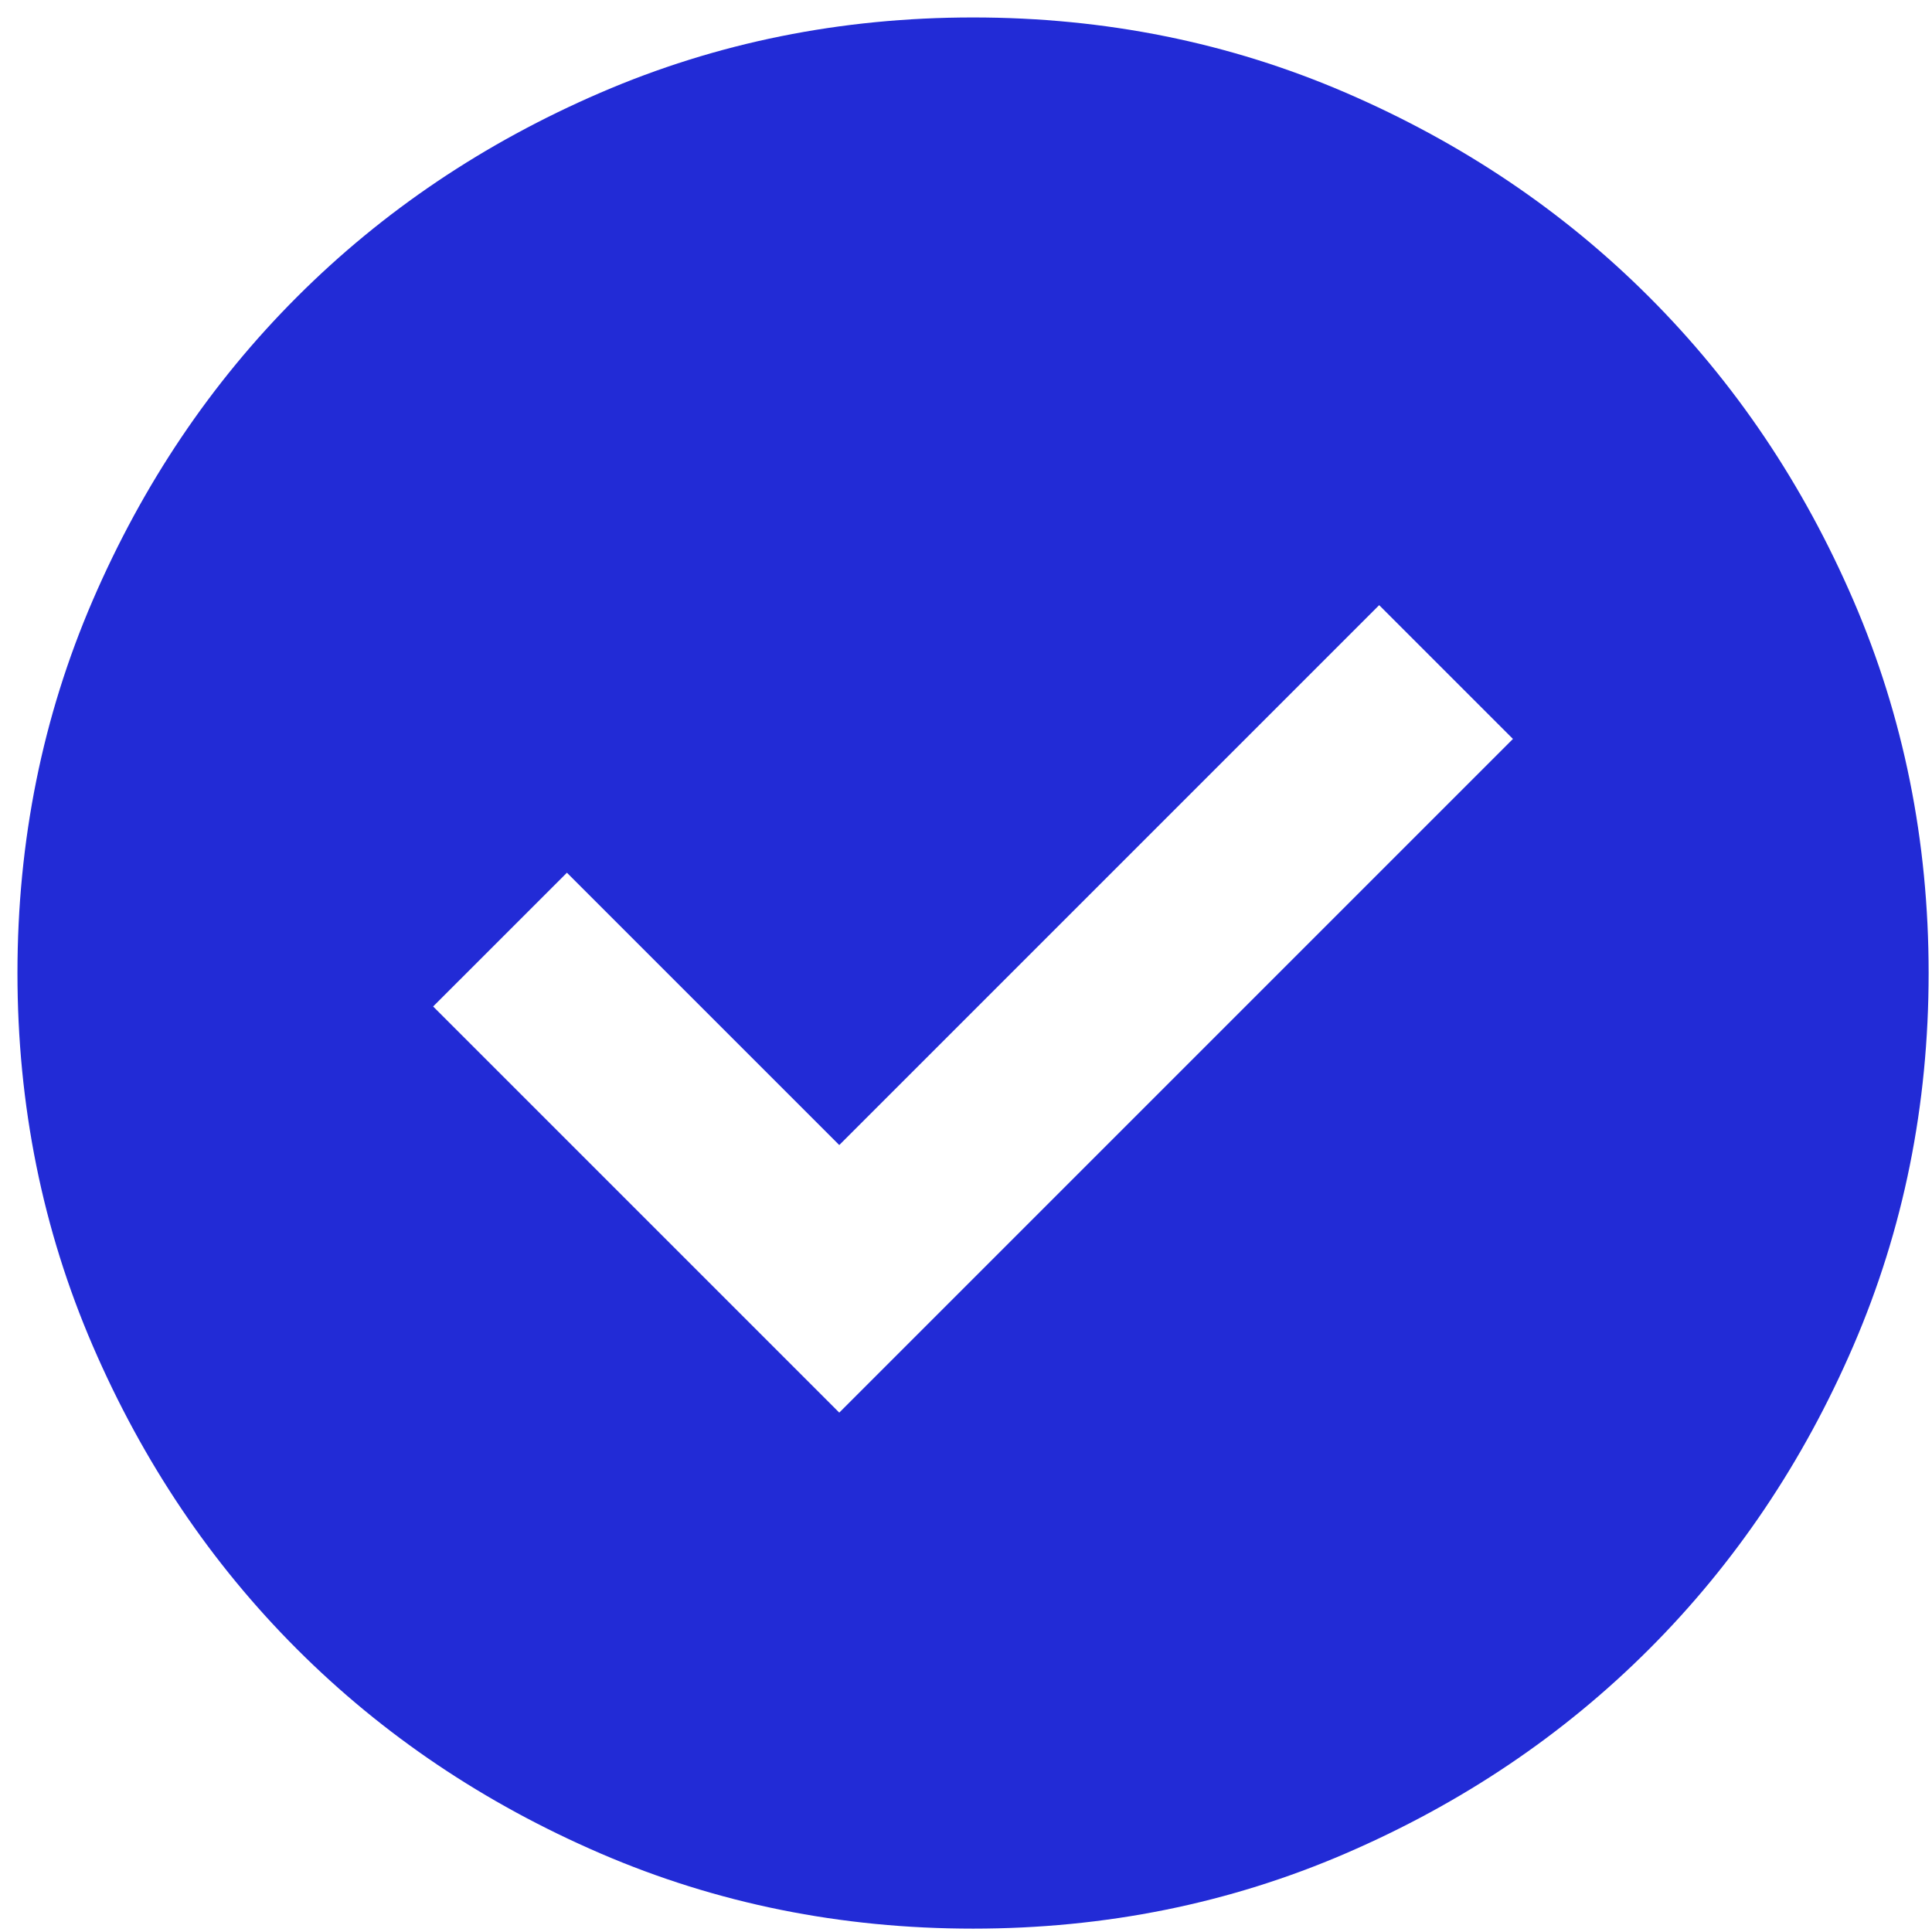 <svg width="89" height="89" viewBox="0 0 89 89" fill="none" xmlns="http://www.w3.org/2000/svg">
<path d="M38.662 65.074L69.696 34.04L63.533 27.877L38.662 52.748L26.116 40.203L19.953 46.365L38.662 65.074ZM44.825 88.845C38.735 88.845 33.012 87.69 27.657 85.379C22.301 83.067 17.642 79.931 13.68 75.969C9.718 72.007 6.582 67.349 4.271 61.993C1.96 56.637 0.804 50.914 0.804 44.825C0.804 38.735 1.96 33.012 4.271 27.657C6.582 22.301 9.718 17.642 13.68 13.68C17.642 9.718 22.301 6.582 27.657 4.271C33.012 1.96 38.735 0.804 44.825 0.804C50.914 0.804 56.637 1.96 61.993 4.271C67.349 6.582 72.007 9.718 75.969 13.68C79.931 17.642 83.067 22.301 85.379 27.657C87.69 33.012 88.845 38.735 88.845 44.825C88.845 50.914 87.69 56.637 85.379 61.993C83.067 67.349 79.931 72.007 75.969 75.969C72.007 79.931 67.349 83.067 61.993 85.379C56.637 87.69 50.914 88.845 44.825 88.845Z" fill="#222BD6"/>
</svg>
